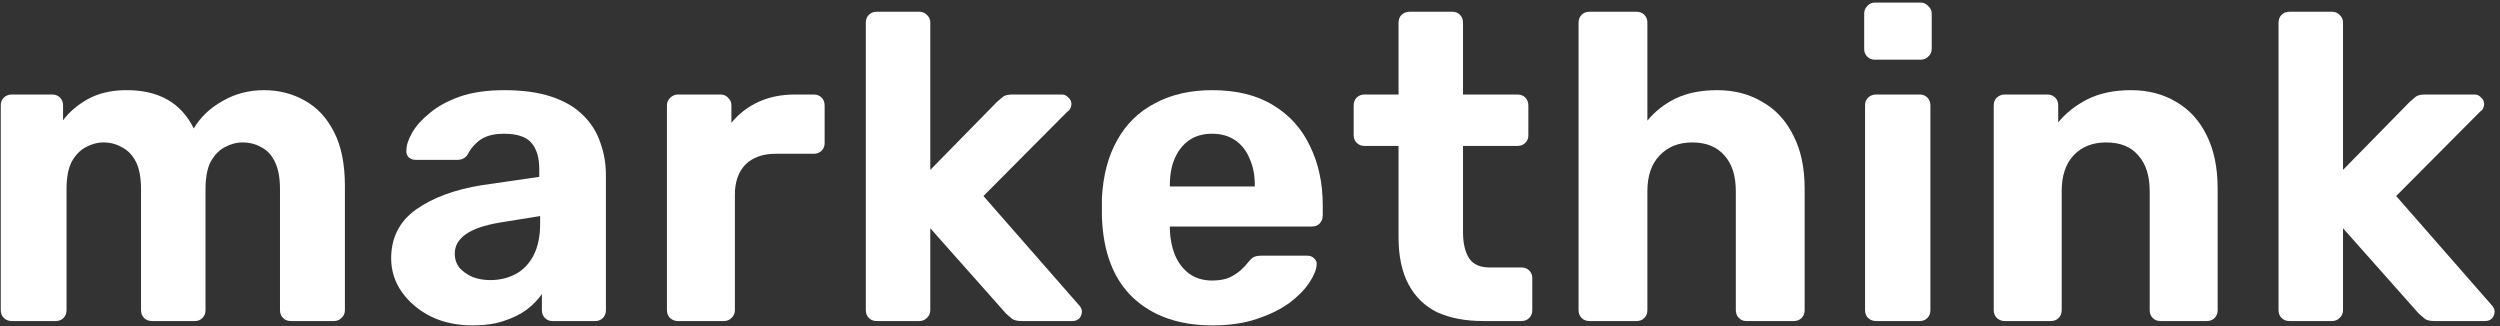 <svg width="291" height="38" viewBox="0 0 291 38" fill="none" xmlns="http://www.w3.org/2000/svg">
<rect x="0" y="0" width="291" height="38" fill="#333333" stroke="none"/>
<path d="M1.357 37.369C1.018 37.369 0.714 37.251 0.444 37.014C0.207 36.778 0.089 36.473 0.089 36.102V12.27C0.089 11.898 0.207 11.594 0.444 11.357C0.714 11.12 1.018 11.002 1.357 11.002H6.072C6.444 11.002 6.748 11.12 6.985 11.357C7.222 11.594 7.34 11.898 7.34 12.27V13.994C8.05 13.047 8.996 12.236 10.179 11.56C11.396 10.884 12.833 10.529 14.489 10.495C18.377 10.427 21.064 11.915 22.552 14.957C23.329 13.639 24.445 12.574 25.898 11.763C27.352 10.918 28.957 10.495 30.715 10.495C32.473 10.495 34.062 10.901 35.482 11.712C36.901 12.489 38.034 13.706 38.879 15.363C39.724 16.985 40.147 19.081 40.147 21.65V36.102C40.147 36.473 40.011 36.778 39.741 37.014C39.504 37.251 39.217 37.369 38.879 37.369H33.859C33.487 37.369 33.183 37.251 32.946 37.014C32.71 36.778 32.591 36.473 32.591 36.102V22.056C32.591 20.67 32.389 19.588 31.983 18.811C31.611 18.033 31.087 17.476 30.411 17.137C29.769 16.766 29.042 16.58 28.231 16.58C27.521 16.58 26.828 16.766 26.152 17.137C25.509 17.476 24.969 18.033 24.529 18.811C24.123 19.588 23.921 20.67 23.921 22.056V36.102C23.921 36.473 23.802 36.778 23.566 37.014C23.329 37.251 23.042 37.369 22.704 37.369H17.684C17.312 37.369 17.008 37.251 16.771 37.014C16.535 36.778 16.416 36.473 16.416 36.102V22.056C16.416 20.67 16.213 19.588 15.808 18.811C15.402 18.033 14.861 17.476 14.185 17.137C13.543 16.766 12.833 16.58 12.056 16.58C11.346 16.58 10.653 16.766 9.977 17.137C9.334 17.476 8.793 18.033 8.354 18.811C7.948 19.588 7.745 20.653 7.745 22.005V36.102C7.745 36.473 7.627 36.778 7.391 37.014C7.154 37.251 6.85 37.369 6.478 37.369H1.357Z" fill="white"/>
<path d="M55.013 37.876C53.221 37.876 51.615 37.538 50.196 36.862C48.776 36.152 47.643 35.206 46.798 34.023C45.953 32.84 45.531 31.521 45.531 30.067C45.531 27.667 46.494 25.774 48.421 24.389C50.381 23.003 52.95 22.056 56.128 21.549L62.771 20.585V19.673C62.771 18.354 62.466 17.34 61.858 16.63C61.249 15.921 60.185 15.566 58.663 15.566C57.548 15.566 56.652 15.785 55.976 16.225C55.334 16.664 54.827 17.239 54.455 17.949C54.184 18.388 53.779 18.608 53.238 18.608H48.421C48.049 18.608 47.762 18.507 47.559 18.304C47.356 18.067 47.272 17.797 47.305 17.492C47.305 16.918 47.525 16.242 47.964 15.464C48.404 14.687 49.08 13.926 49.993 13.182C50.905 12.405 52.072 11.763 53.491 11.256C54.945 10.748 56.686 10.495 58.714 10.495C60.844 10.495 62.669 10.748 64.19 11.256C65.712 11.763 66.928 12.473 67.841 13.385C68.788 14.298 69.464 15.363 69.869 16.58C70.309 17.763 70.529 19.047 70.529 20.433V36.102C70.529 36.473 70.41 36.778 70.174 37.014C69.937 37.251 69.65 37.369 69.312 37.369H64.292C63.954 37.369 63.666 37.251 63.43 37.014C63.193 36.778 63.075 36.473 63.075 36.102V34.225C62.635 34.868 62.044 35.476 61.3 36.051C60.556 36.592 59.661 37.031 58.613 37.369C57.599 37.707 56.398 37.876 55.013 37.876ZM57.041 32.603C58.156 32.603 59.154 32.366 60.032 31.893C60.911 31.42 61.604 30.693 62.111 29.713C62.618 28.732 62.872 27.498 62.872 26.011V25.149L58.156 25.91C56.365 26.214 55.046 26.67 54.201 27.279C53.356 27.887 52.934 28.631 52.934 29.51C52.934 30.152 53.12 30.71 53.491 31.183C53.897 31.622 54.404 31.977 55.013 32.248C55.655 32.484 56.331 32.603 57.041 32.603Z" fill="white"/>
<path d="M78.899 37.369C78.561 37.369 78.257 37.251 77.986 37.014C77.75 36.778 77.631 36.473 77.631 36.102V12.27C77.631 11.932 77.75 11.644 77.986 11.408C78.257 11.137 78.561 11.002 78.899 11.002H83.868C84.24 11.002 84.544 11.137 84.781 11.408C85.018 11.644 85.136 11.932 85.136 12.27V14.298C85.981 13.25 87.029 12.439 88.28 11.864C89.53 11.289 90.95 11.002 92.539 11.002H94.719C95.091 11.002 95.395 11.12 95.632 11.357C95.869 11.594 95.987 11.898 95.987 12.27V16.681C95.987 17.019 95.869 17.306 95.632 17.543C95.395 17.78 95.091 17.898 94.719 17.898H90.308C88.787 17.898 87.604 18.321 86.758 19.166C85.947 20.011 85.541 21.177 85.541 22.664V36.102C85.541 36.473 85.406 36.778 85.136 37.014C84.899 37.251 84.612 37.369 84.274 37.369H78.899Z" fill="white"/>
<path d="M102.049 37.369C101.677 37.369 101.373 37.251 101.136 37.014C100.899 36.778 100.781 36.473 100.781 36.102V2.636C100.781 2.264 100.899 1.959 101.136 1.723C101.373 1.486 101.677 1.368 102.049 1.368H107.018C107.356 1.368 107.643 1.486 107.88 1.723C108.15 1.959 108.286 2.264 108.286 2.636V19.774L116.044 11.864C116.314 11.627 116.551 11.425 116.753 11.256C116.99 11.087 117.345 11.002 117.818 11.002H123.599C123.903 11.002 124.157 11.12 124.359 11.357C124.596 11.56 124.714 11.813 124.714 12.118C124.714 12.253 124.68 12.405 124.613 12.574C124.545 12.743 124.427 12.878 124.258 12.98L114.472 22.817L125.526 35.442C125.796 35.713 125.931 35.983 125.931 36.254C125.931 36.558 125.83 36.828 125.627 37.065C125.424 37.268 125.154 37.369 124.816 37.369H118.934C118.427 37.369 118.055 37.285 117.818 37.116C117.615 36.947 117.379 36.744 117.108 36.507L108.286 26.569V36.102C108.286 36.473 108.15 36.778 107.88 37.014C107.643 37.251 107.356 37.369 107.018 37.369H102.049Z" fill="white"/>
<path d="M141.14 37.876C137.253 37.876 134.16 36.794 131.861 34.631C129.596 32.468 128.396 29.324 128.261 25.2C128.261 24.929 128.261 24.574 128.261 24.135C128.261 23.662 128.261 23.307 128.261 23.07C128.396 20.433 128.988 18.185 130.036 16.326C131.084 14.433 132.554 12.996 134.447 12.016C136.34 11.002 138.554 10.495 141.09 10.495C143.963 10.495 146.346 11.087 148.239 12.27C150.132 13.419 151.552 15.008 152.498 17.036C153.479 19.03 153.969 21.329 153.969 23.932V25.098C153.969 25.436 153.851 25.741 153.614 26.011C153.377 26.248 153.073 26.366 152.701 26.366H136.171C136.171 26.366 136.171 26.417 136.171 26.518C136.171 26.586 136.171 26.653 136.171 26.721C136.205 27.803 136.408 28.8 136.78 29.713C137.151 30.591 137.692 31.301 138.402 31.842C139.146 32.383 140.042 32.654 141.09 32.654C141.901 32.654 142.577 32.535 143.118 32.299C143.659 32.028 144.098 31.741 144.436 31.437C144.808 31.099 145.078 30.811 145.247 30.575C145.552 30.203 145.788 29.983 145.957 29.915C146.16 29.814 146.448 29.763 146.819 29.763H152.194C152.498 29.763 152.752 29.865 152.955 30.067C153.191 30.27 153.293 30.524 153.259 30.828C153.225 31.403 152.938 32.096 152.397 32.907C151.89 33.685 151.129 34.462 150.115 35.239C149.101 35.983 147.833 36.609 146.312 37.116C144.825 37.623 143.101 37.876 141.14 37.876ZM136.171 21.701H146.059V21.549C146.059 20.366 145.856 19.335 145.45 18.456C145.078 17.543 144.521 16.833 143.777 16.326C143.033 15.819 142.137 15.566 141.09 15.566C140.042 15.566 139.146 15.819 138.402 16.326C137.692 16.833 137.134 17.543 136.729 18.456C136.357 19.335 136.171 20.366 136.171 21.549V21.701Z" fill="white"/>
<path d="M172.679 37.369C170.583 37.369 168.791 37.031 167.304 36.355C165.85 35.645 164.735 34.563 163.957 33.11C163.18 31.656 162.791 29.831 162.791 27.634V16.985H158.836C158.464 16.985 158.16 16.867 157.923 16.63C157.687 16.394 157.568 16.107 157.568 15.768V12.27C157.568 11.898 157.687 11.594 157.923 11.357C158.16 11.12 158.464 11.002 158.836 11.002H162.791V2.636C162.791 2.264 162.909 1.959 163.146 1.723C163.416 1.486 163.721 1.368 164.059 1.368H169.078C169.417 1.368 169.704 1.486 169.94 1.723C170.177 1.959 170.295 2.264 170.295 2.636V11.002H176.634C177.006 11.002 177.31 11.12 177.546 11.357C177.783 11.594 177.901 11.898 177.901 12.27V15.768C177.901 16.107 177.783 16.394 177.546 16.63C177.31 16.867 177.006 16.985 176.634 16.985H170.295V27.025C170.295 28.31 170.532 29.324 171.005 30.067C171.479 30.777 172.273 31.132 173.388 31.132H177.09C177.462 31.132 177.766 31.251 178.003 31.487C178.239 31.724 178.358 32.011 178.358 32.349V36.102C178.358 36.473 178.239 36.778 178.003 37.014C177.766 37.251 177.462 37.369 177.09 37.369H172.679Z" fill="white"/>
<path d="M185.012 37.369C184.641 37.369 184.336 37.251 184.1 37.014C183.863 36.778 183.745 36.473 183.745 36.102V2.636C183.745 2.264 183.863 1.959 184.1 1.723C184.336 1.486 184.641 1.368 185.012 1.368H190.489C190.861 1.368 191.165 1.486 191.401 1.723C191.638 1.959 191.756 2.264 191.756 2.636V14.044C192.635 12.963 193.734 12.101 195.052 11.458C196.404 10.816 198.01 10.495 199.869 10.495C201.864 10.495 203.622 10.951 205.143 11.864C206.698 12.743 207.898 14.044 208.743 15.768C209.622 17.459 210.061 19.521 210.061 21.955V36.102C210.061 36.473 209.943 36.778 209.706 37.014C209.47 37.251 209.165 37.369 208.794 37.369H203.267C202.929 37.369 202.641 37.251 202.405 37.014C202.168 36.778 202.05 36.473 202.05 36.102V22.259C202.05 20.467 201.61 19.081 200.731 18.101C199.852 17.087 198.602 16.58 196.979 16.58C195.39 16.58 194.123 17.087 193.176 18.101C192.23 19.081 191.756 20.467 191.756 22.259V36.102C191.756 36.473 191.638 36.778 191.401 37.014C191.165 37.251 190.861 37.369 190.489 37.369H185.012Z" fill="white"/>
<path d="M218.36 37.369C218.022 37.369 217.718 37.251 217.448 37.014C217.211 36.778 217.093 36.473 217.093 36.102V12.27C217.093 11.898 217.211 11.594 217.448 11.357C217.718 11.12 218.022 11.002 218.36 11.002H223.482C223.82 11.002 224.107 11.12 224.344 11.357C224.58 11.594 224.699 11.898 224.699 12.27V36.102C224.699 36.473 224.58 36.778 224.344 37.014C224.107 37.251 223.82 37.369 223.482 37.369H218.36ZM218.208 6.946C217.87 6.946 217.583 6.827 217.346 6.591C217.11 6.354 216.991 6.05 216.991 5.678V1.571C216.991 1.233 217.11 0.945 217.346 0.709C217.583 0.438 217.87 0.303 218.208 0.303H223.583C223.921 0.303 224.208 0.438 224.445 0.709C224.716 0.945 224.851 1.233 224.851 1.571V5.678C224.851 6.05 224.716 6.354 224.445 6.591C224.208 6.827 223.921 6.946 223.583 6.946H218.208Z" fill="white"/>
<path d="M233.338 37.369C233 37.369 232.696 37.251 232.426 37.014C232.189 36.778 232.071 36.473 232.071 36.102V12.27C232.071 11.898 232.189 11.594 232.426 11.357C232.696 11.12 233 11.002 233.338 11.002H238.308C238.679 11.002 238.984 11.12 239.22 11.357C239.457 11.594 239.575 11.898 239.575 12.27V14.247C240.454 13.165 241.587 12.27 242.973 11.56C244.392 10.85 246.083 10.495 248.043 10.495C250.038 10.495 251.795 10.951 253.317 11.864C254.838 12.743 256.021 14.044 256.866 15.768C257.711 17.459 258.134 19.521 258.134 21.955V36.102C258.134 36.473 258.015 36.778 257.779 37.014C257.542 37.251 257.238 37.369 256.866 37.369H251.491C251.119 37.369 250.815 37.251 250.578 37.014C250.342 36.778 250.224 36.473 250.224 36.102V22.259C250.224 20.467 249.784 19.081 248.905 18.101C248.06 17.087 246.809 16.58 245.153 16.58C243.564 16.58 242.296 17.087 241.35 18.101C240.437 19.081 239.981 20.467 239.981 22.259V36.102C239.981 36.473 239.863 36.778 239.626 37.014C239.389 37.251 239.085 37.369 238.713 37.369H233.338Z" fill="white"/>
<path d="M266.491 37.369C266.119 37.369 265.815 37.251 265.578 37.014C265.341 36.778 265.223 36.473 265.223 36.102V2.636C265.223 2.264 265.341 1.959 265.578 1.723C265.815 1.486 266.119 1.368 266.491 1.368H271.46C271.798 1.368 272.085 1.486 272.322 1.723C272.592 1.959 272.727 2.264 272.727 2.636V19.774L280.486 11.864C280.756 11.627 280.993 11.425 281.195 11.256C281.432 11.087 281.787 11.002 282.26 11.002H288.041C288.345 11.002 288.598 11.12 288.801 11.357C289.038 11.56 289.156 11.813 289.156 12.118C289.156 12.253 289.122 12.405 289.055 12.574C288.987 12.743 288.869 12.878 288.7 12.98L278.914 22.817L289.967 35.442C290.238 35.713 290.373 35.983 290.373 36.254C290.373 36.558 290.272 36.828 290.069 37.065C289.866 37.268 289.596 37.369 289.258 37.369H283.376C282.869 37.369 282.497 37.285 282.26 37.116C282.057 36.947 281.821 36.744 281.55 36.507L272.727 26.569V36.102C272.727 36.473 272.592 36.778 272.322 37.014C272.085 37.251 271.798 37.369 271.46 37.369H266.491Z" fill="white"/>
</svg>
